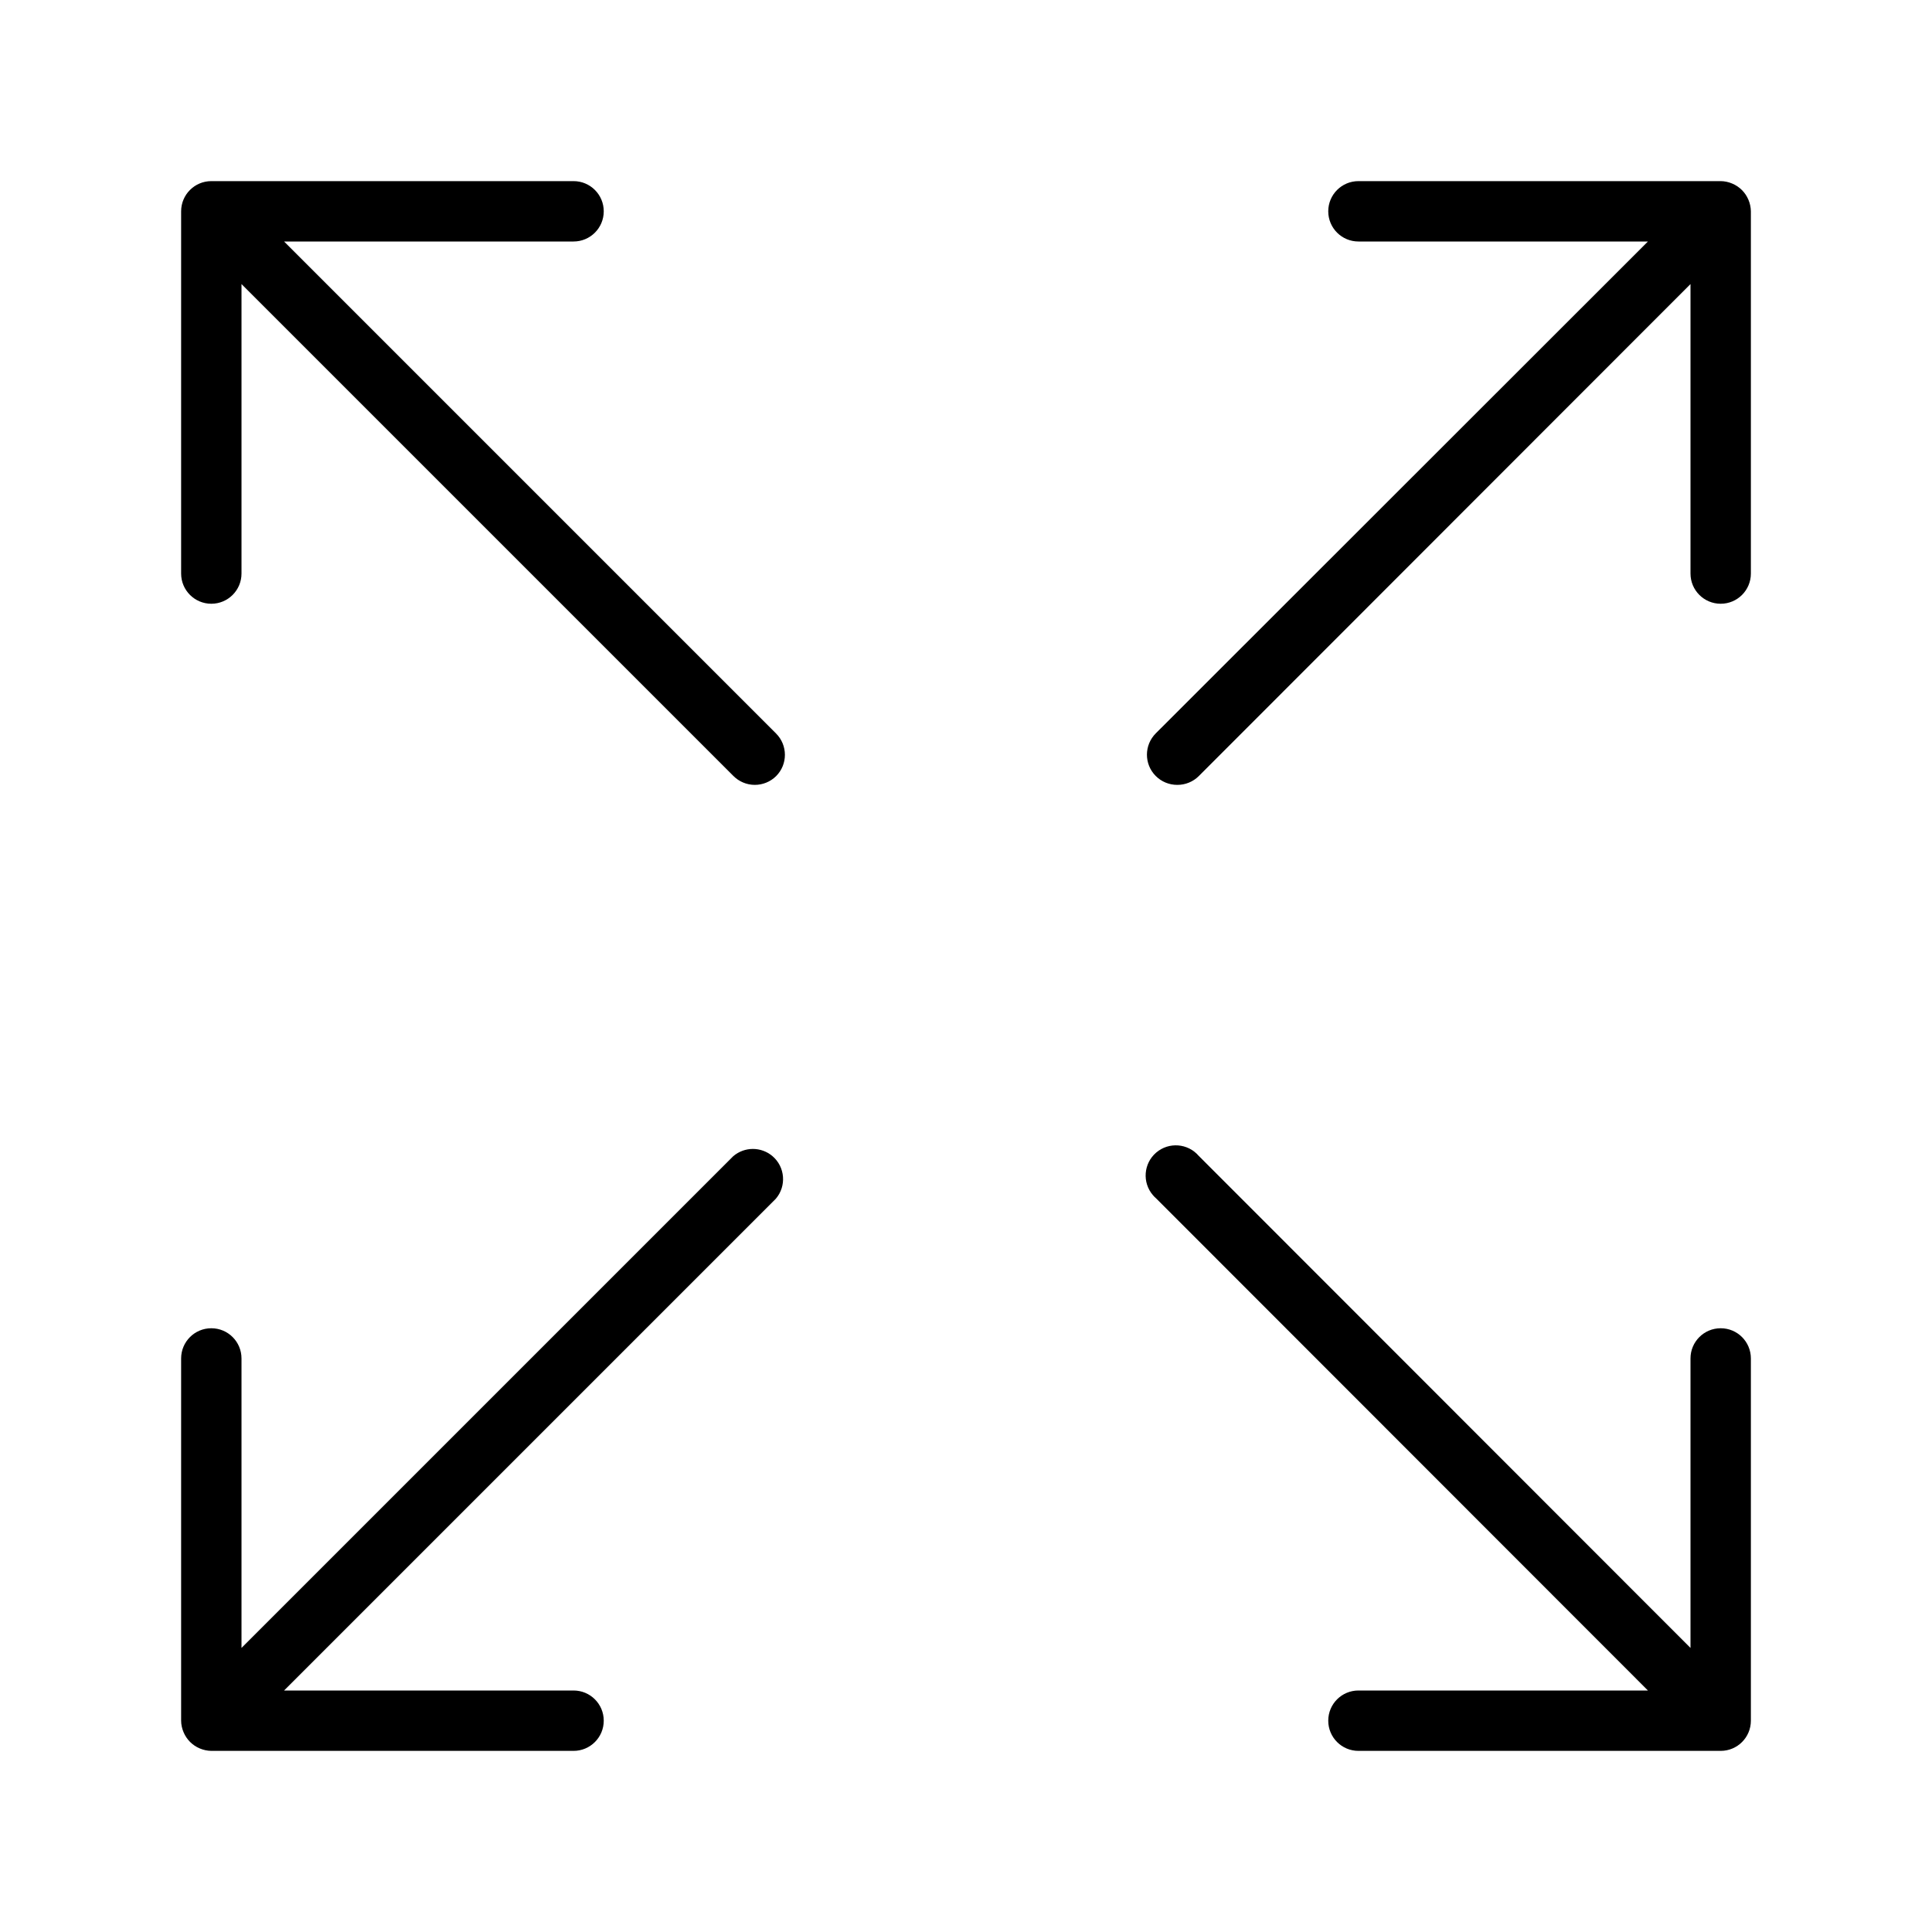 <?xml version="1.0" encoding="utf-8"?>
<!-- Generator: Adobe Illustrator 15.0.0, SVG Export Plug-In . SVG Version: 6.00 Build 0)  -->
<!DOCTYPE svg PUBLIC "-//W3C//DTD SVG 1.1//EN" "http://www.w3.org/Graphics/SVG/1.1/DTD/svg11.dtd">
<svg version="1.1" id="Layer_1" xmlns="http://www.w3.org/2000/svg" xmlns:xlink="http://www.w3.org/1999/xlink" x="0px" y="0px"
	 width="64px" height="64px" viewBox="0 0 64 64" enable-background="new 0 0 64 64" xml:space="preserve">
<title>arrows_out_2</title>
<path d="M7,20c0.552,0,1-0.448,1-1V9.41L24.29,25.7c0.187,0.19,0.443,0.299,0.71,0.3c0.266,0.001,0.521-0.103,0.71-0.29
	c0.388-0.39,0.388-1.02,0-1.41L9.41,8H19c0.552,0,1-0.448,1-1s-0.448-1-1-1H7C6.448,6,6,6.448,6,7v12C6,19.552,6.448,20,7,20z"/>
<path d="M45,6c-0.553,0-1,0.448-1,1s0.447,1,1,1h9.59l-16.3,16.29c-0.392,0.389-0.396,1.022-0.006,1.414
	C38.473,25.895,38.731,26.001,39,26c0.266,0.001,0.521-0.103,0.71-0.29L56,9.41V19c0,0.552,0.447,1,1,1s1-0.448,1-1V7
	c-0.002-0.131-0.029-0.26-0.08-0.38c-0.102-0.245-0.295-0.438-0.54-0.54C57.26,6.029,57.131,6.001,57,6H45z"/>
<path d="M6.62,57.92C6.74,57.971,6.869,57.998,7,58h12c0.552,0,1-0.447,1-1s-0.448-1-1-1H9.41L25.7,39.71
	c0.359-0.419,0.31-1.051-0.109-1.41c-0.375-0.32-0.926-0.32-1.301,0L8,54.59V45c0-0.553-0.448-1-1-1s-1,0.447-1,1v12
	c0.001,0.131,0.029,0.26,0.08,0.38C6.182,57.625,6.375,57.818,6.62,57.92z"/>
<path d="M44,57c0,0.553,0.447,1,1,1h12c0.553,0,1-0.447,1-1V45c0-0.553-0.447-1-1-1s-1,0.447-1,1v9.59l-16.29-16.3
	c-0.359-0.419-0.99-0.468-1.41-0.109c-0.419,0.359-0.468,0.991-0.108,1.41c0.033,0.039,0.069,0.075,0.108,0.109L54.59,56H45
	C44.447,56,44,56.447,44,57z"/>
</svg>
